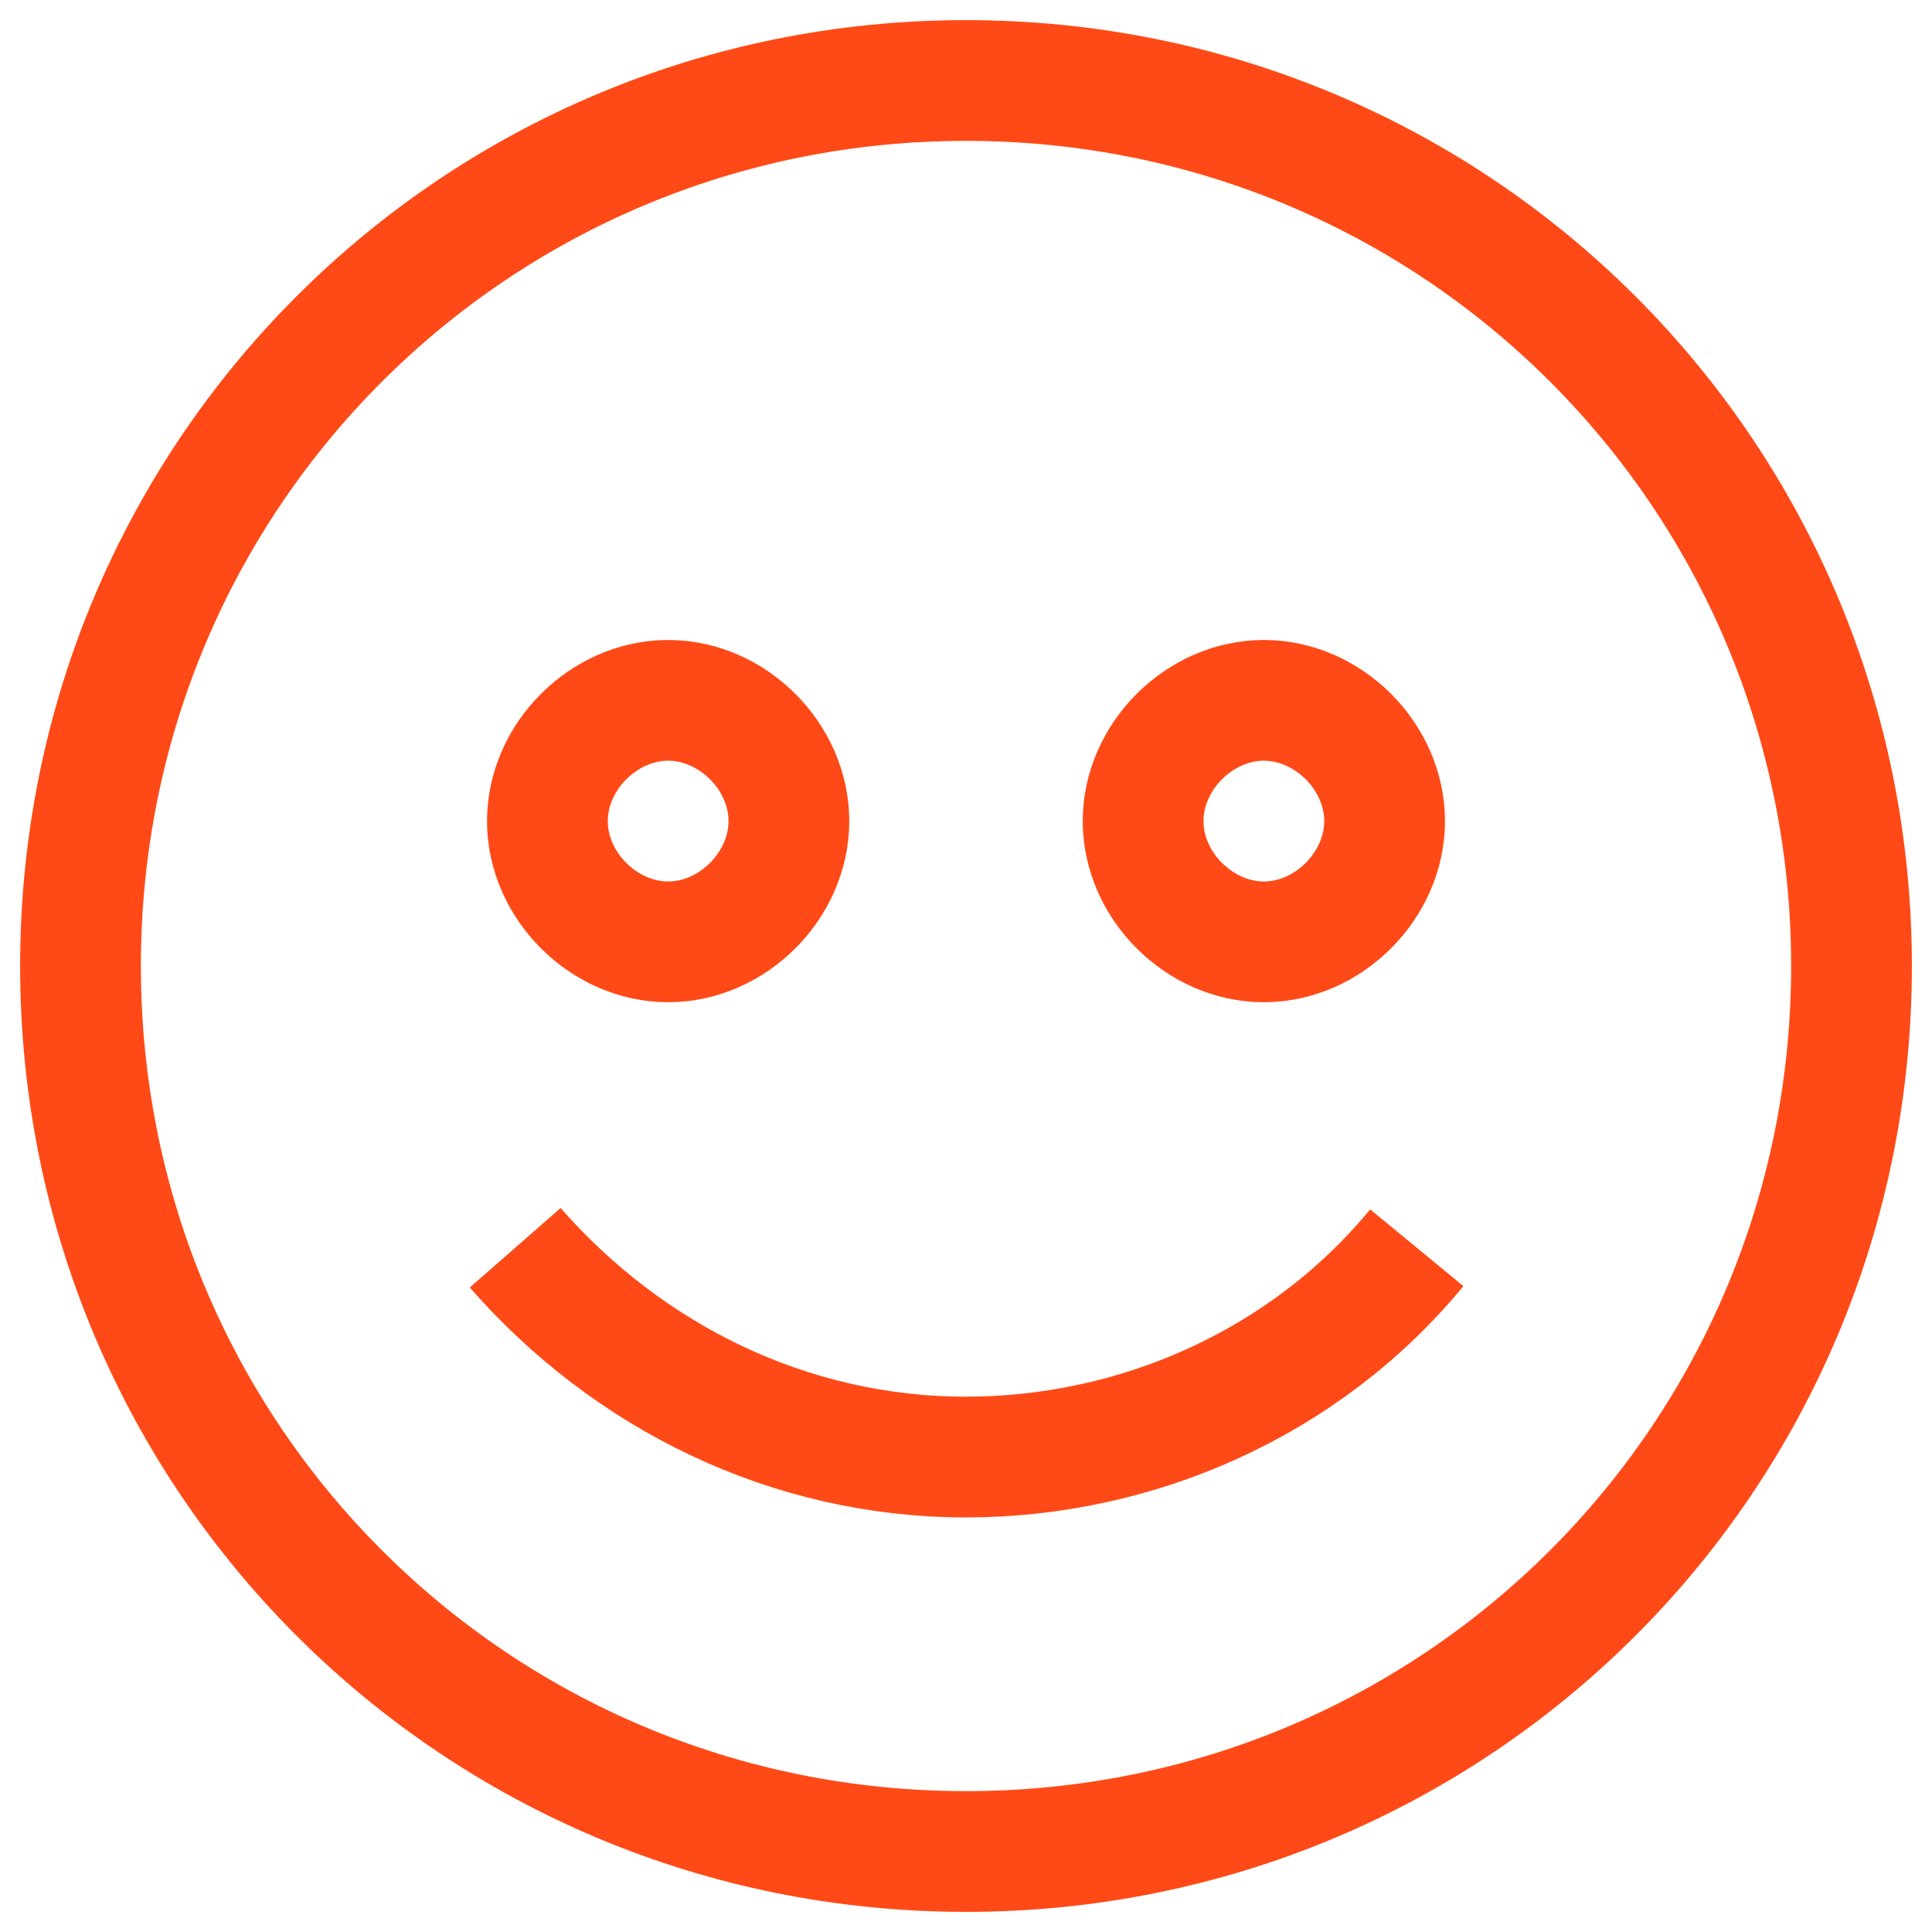 <?xml version="1.0" encoding="utf-8"?>
<!-- Generator: Adobe Illustrator 24.3.0, SVG Export Plug-In . SVG Version: 6.00 Build 0)  -->
<svg version="1.1" id="Layer_1" xmlns="http://www.w3.org/2000/svg" xmlns:xlink="http://www.w3.org/1999/xlink" x="0px" y="0px"
	 viewBox="0 0 24 24" style="enable-background:new 0 0 24 24;" xml:space="preserve">
<style type="text/css">
	.st0{fill:none;stroke:#FF4A17;stroke-width:1.5;stroke-miterlimit:10;}
</style>
<path class="st0" d="M23,12c0,6.1-4.9,11-11,11C5.9,23,1,18.1,1,12S5.9,1,12,1C18.1,1,23,5.9,23,12z"/>
<path class="st0" d="M17.6,15.5c-1.4,1.7-3.5,2.6-5.6,2.6c-2.2,0-4.2-1-5.6-2.6"/>
<path class="st0" d="M6.8,10.2c0-0.8,0.7-1.5,1.5-1.5s1.5,0.7,1.5,1.5c0,0.8-0.7,1.5-1.5,1.5S6.8,11,6.8,10.2z"/>
<path class="st0" d="M14.2,10.2c0-0.8,0.7-1.5,1.5-1.5c0.8,0,1.5,0.7,1.5,1.5c0,0.8-0.7,1.5-1.5,1.5C14.9,11.7,14.2,11,14.2,10.2z"
	/>
</svg>
